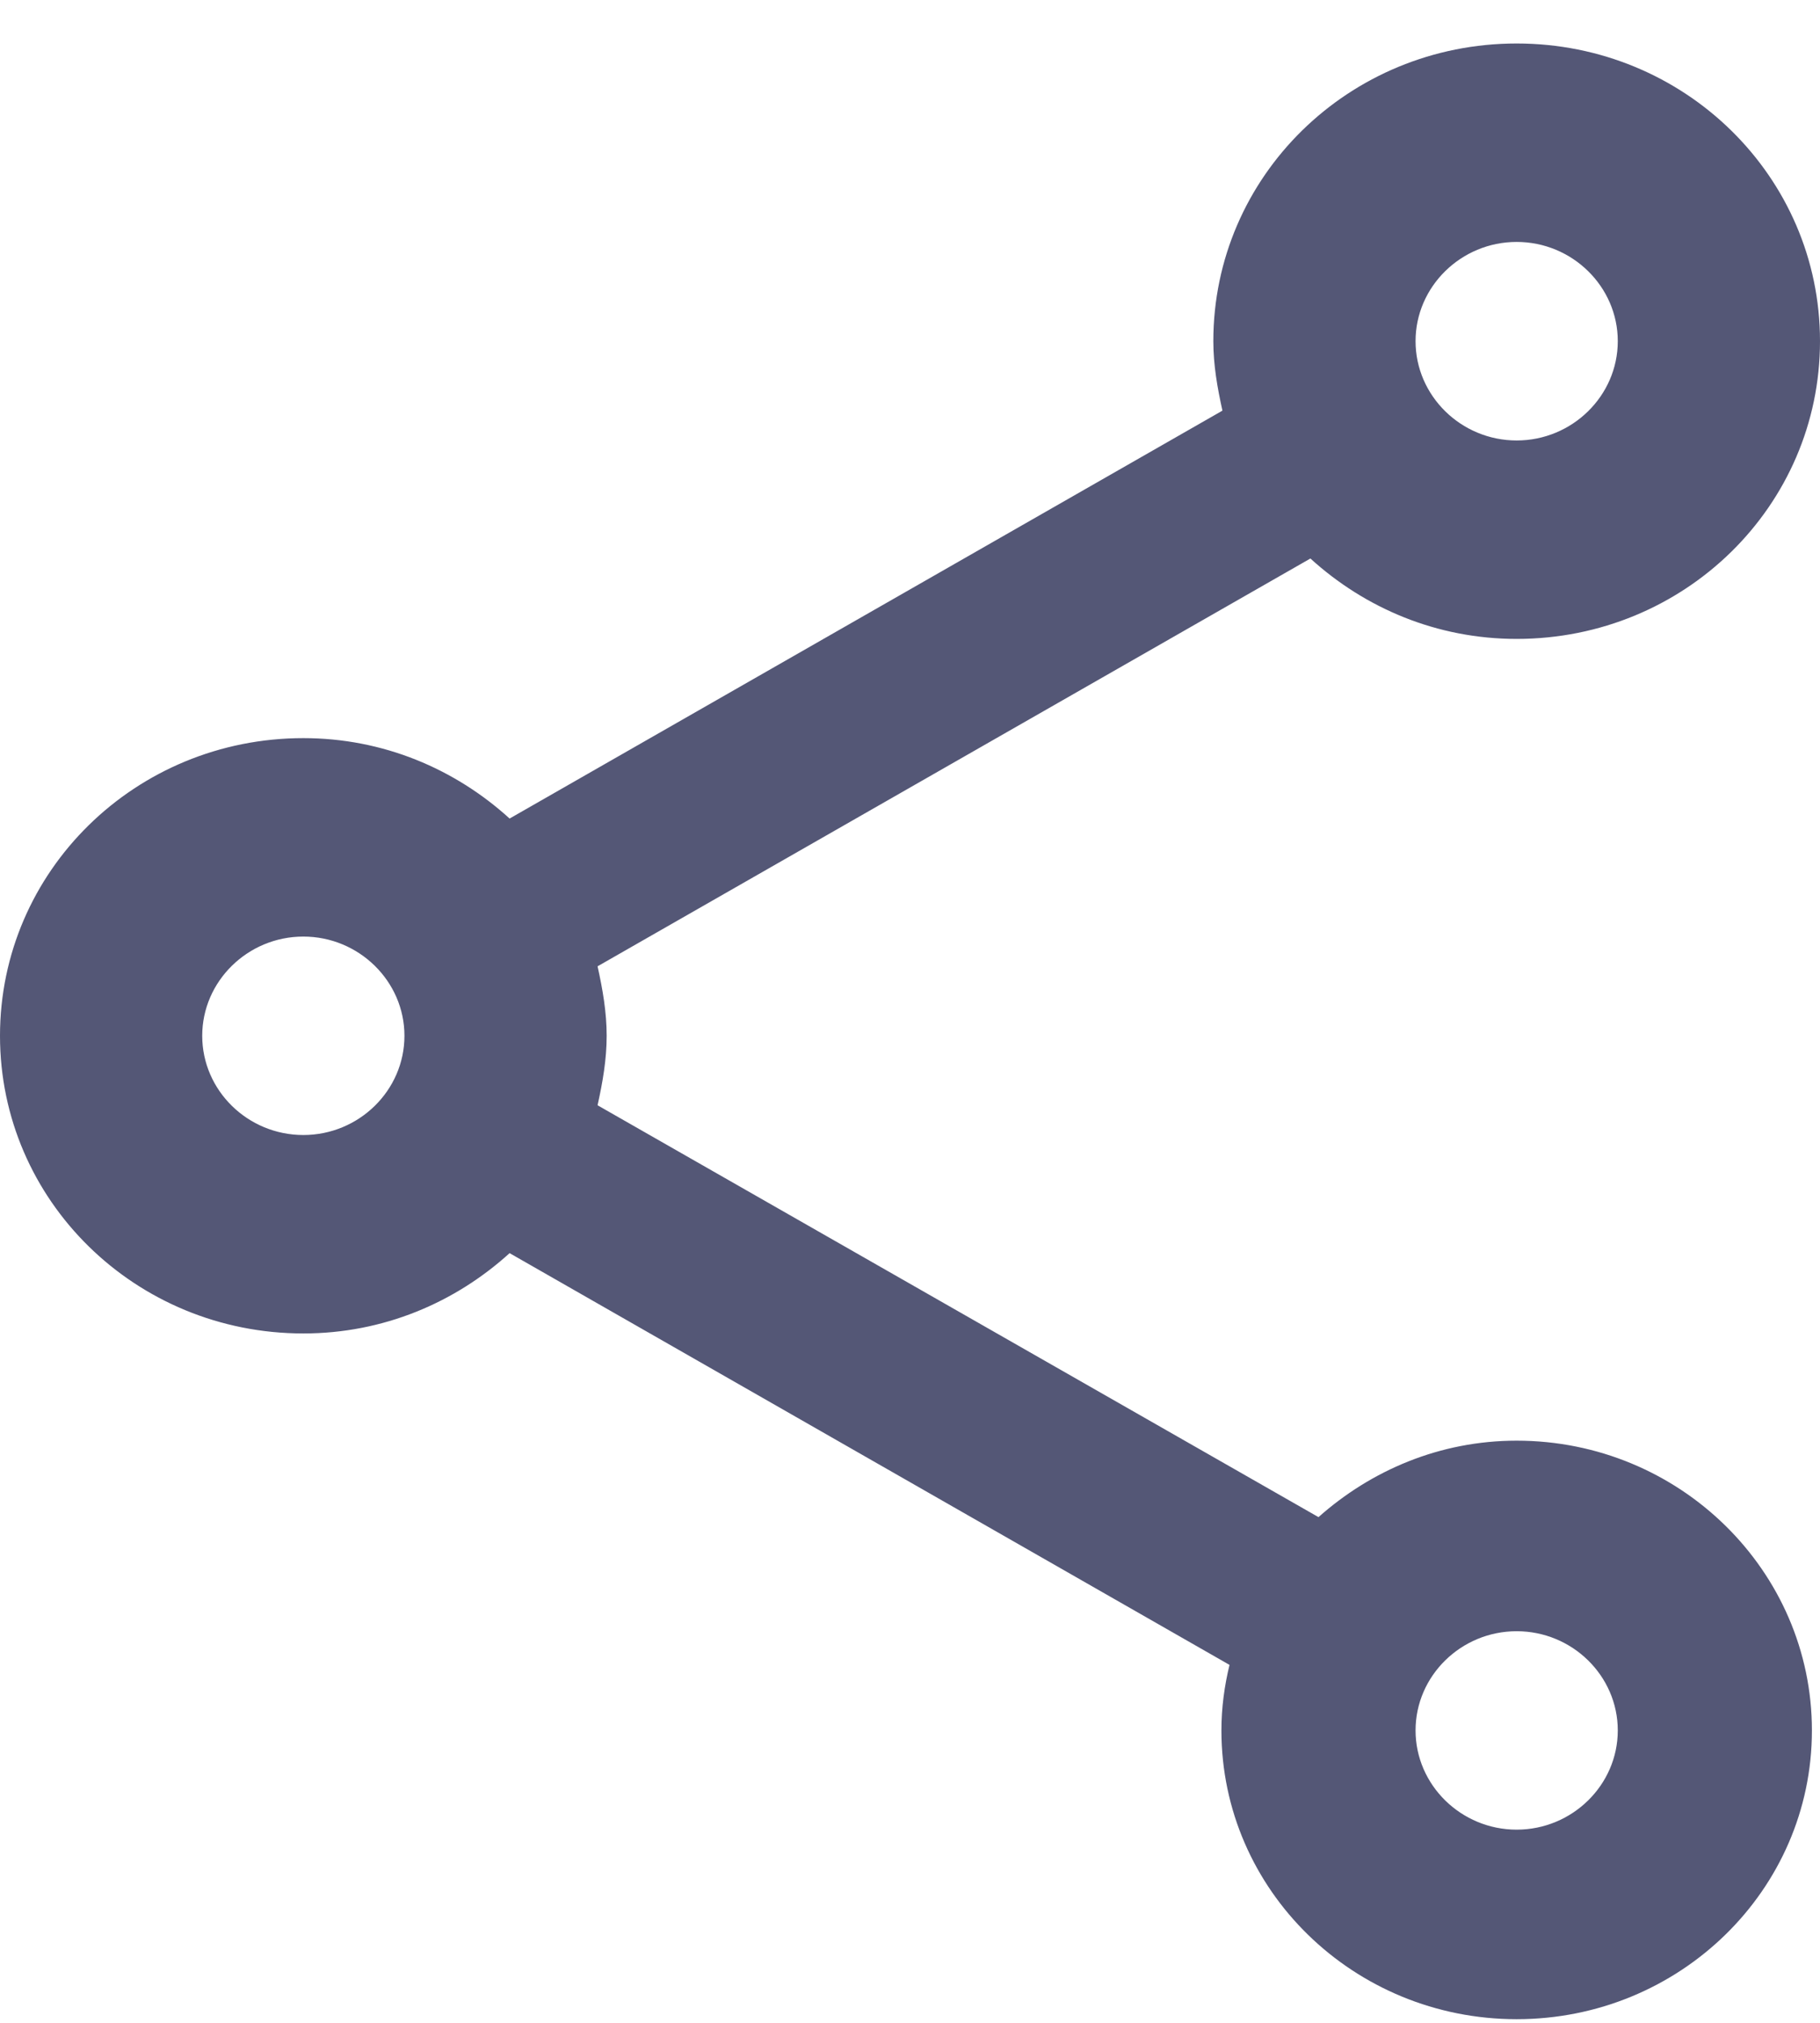 <svg width="18" height="20" viewBox="0 0 18 20" fill="none" xmlns="http://www.w3.org/2000/svg">
<path d="M15 14.244C14.24 14.244 13.56 14.538 13.04 15L5.91 10.928C5.96 10.702 6 10.477 6 10.241C6 10.006 5.96 9.78 5.91 9.554L12.96 5.522C13.5 6.013 14.21 6.317 15 6.317C16.66 6.317 18 5.002 18 3.373C18 1.745 16.66 0.43 15 0.43C13.34 0.43 12 1.745 12 3.373C12 3.609 12.04 3.835 12.09 4.06L5.04 8.093C4.5 7.602 3.79 7.298 3 7.298C1.34 7.298 0 8.613 0 10.241C0 11.87 1.34 13.184 3 13.184C3.79 13.184 4.5 12.88 5.04 12.39L12.16 16.461C12.11 16.667 12.08 16.883 12.08 17.109C12.08 18.689 13.39 19.964 15 19.964C16.61 19.964 17.92 18.689 17.92 17.109C17.92 15.529 16.61 14.244 15 14.244ZM15 2.392C15.55 2.392 16 2.834 16 3.373C16 3.913 15.55 4.355 15 4.355C14.45 4.355 14 3.913 14 3.373C14 2.834 14.45 2.392 15 2.392ZM3 11.222C2.45 11.222 2 10.781 2 10.241C2 9.702 2.45 9.26 3 9.26C3.55 9.26 4 9.702 4 10.241C4 10.781 3.55 11.222 3 11.222ZM15 18.09C14.45 18.09 14 17.648 14 17.109C14 16.569 14.45 16.128 15 16.128C15.55 16.128 16 16.569 16 17.109C16 17.648 15.55 18.09 15 18.09Z" fill="#545776"/>
</svg>
